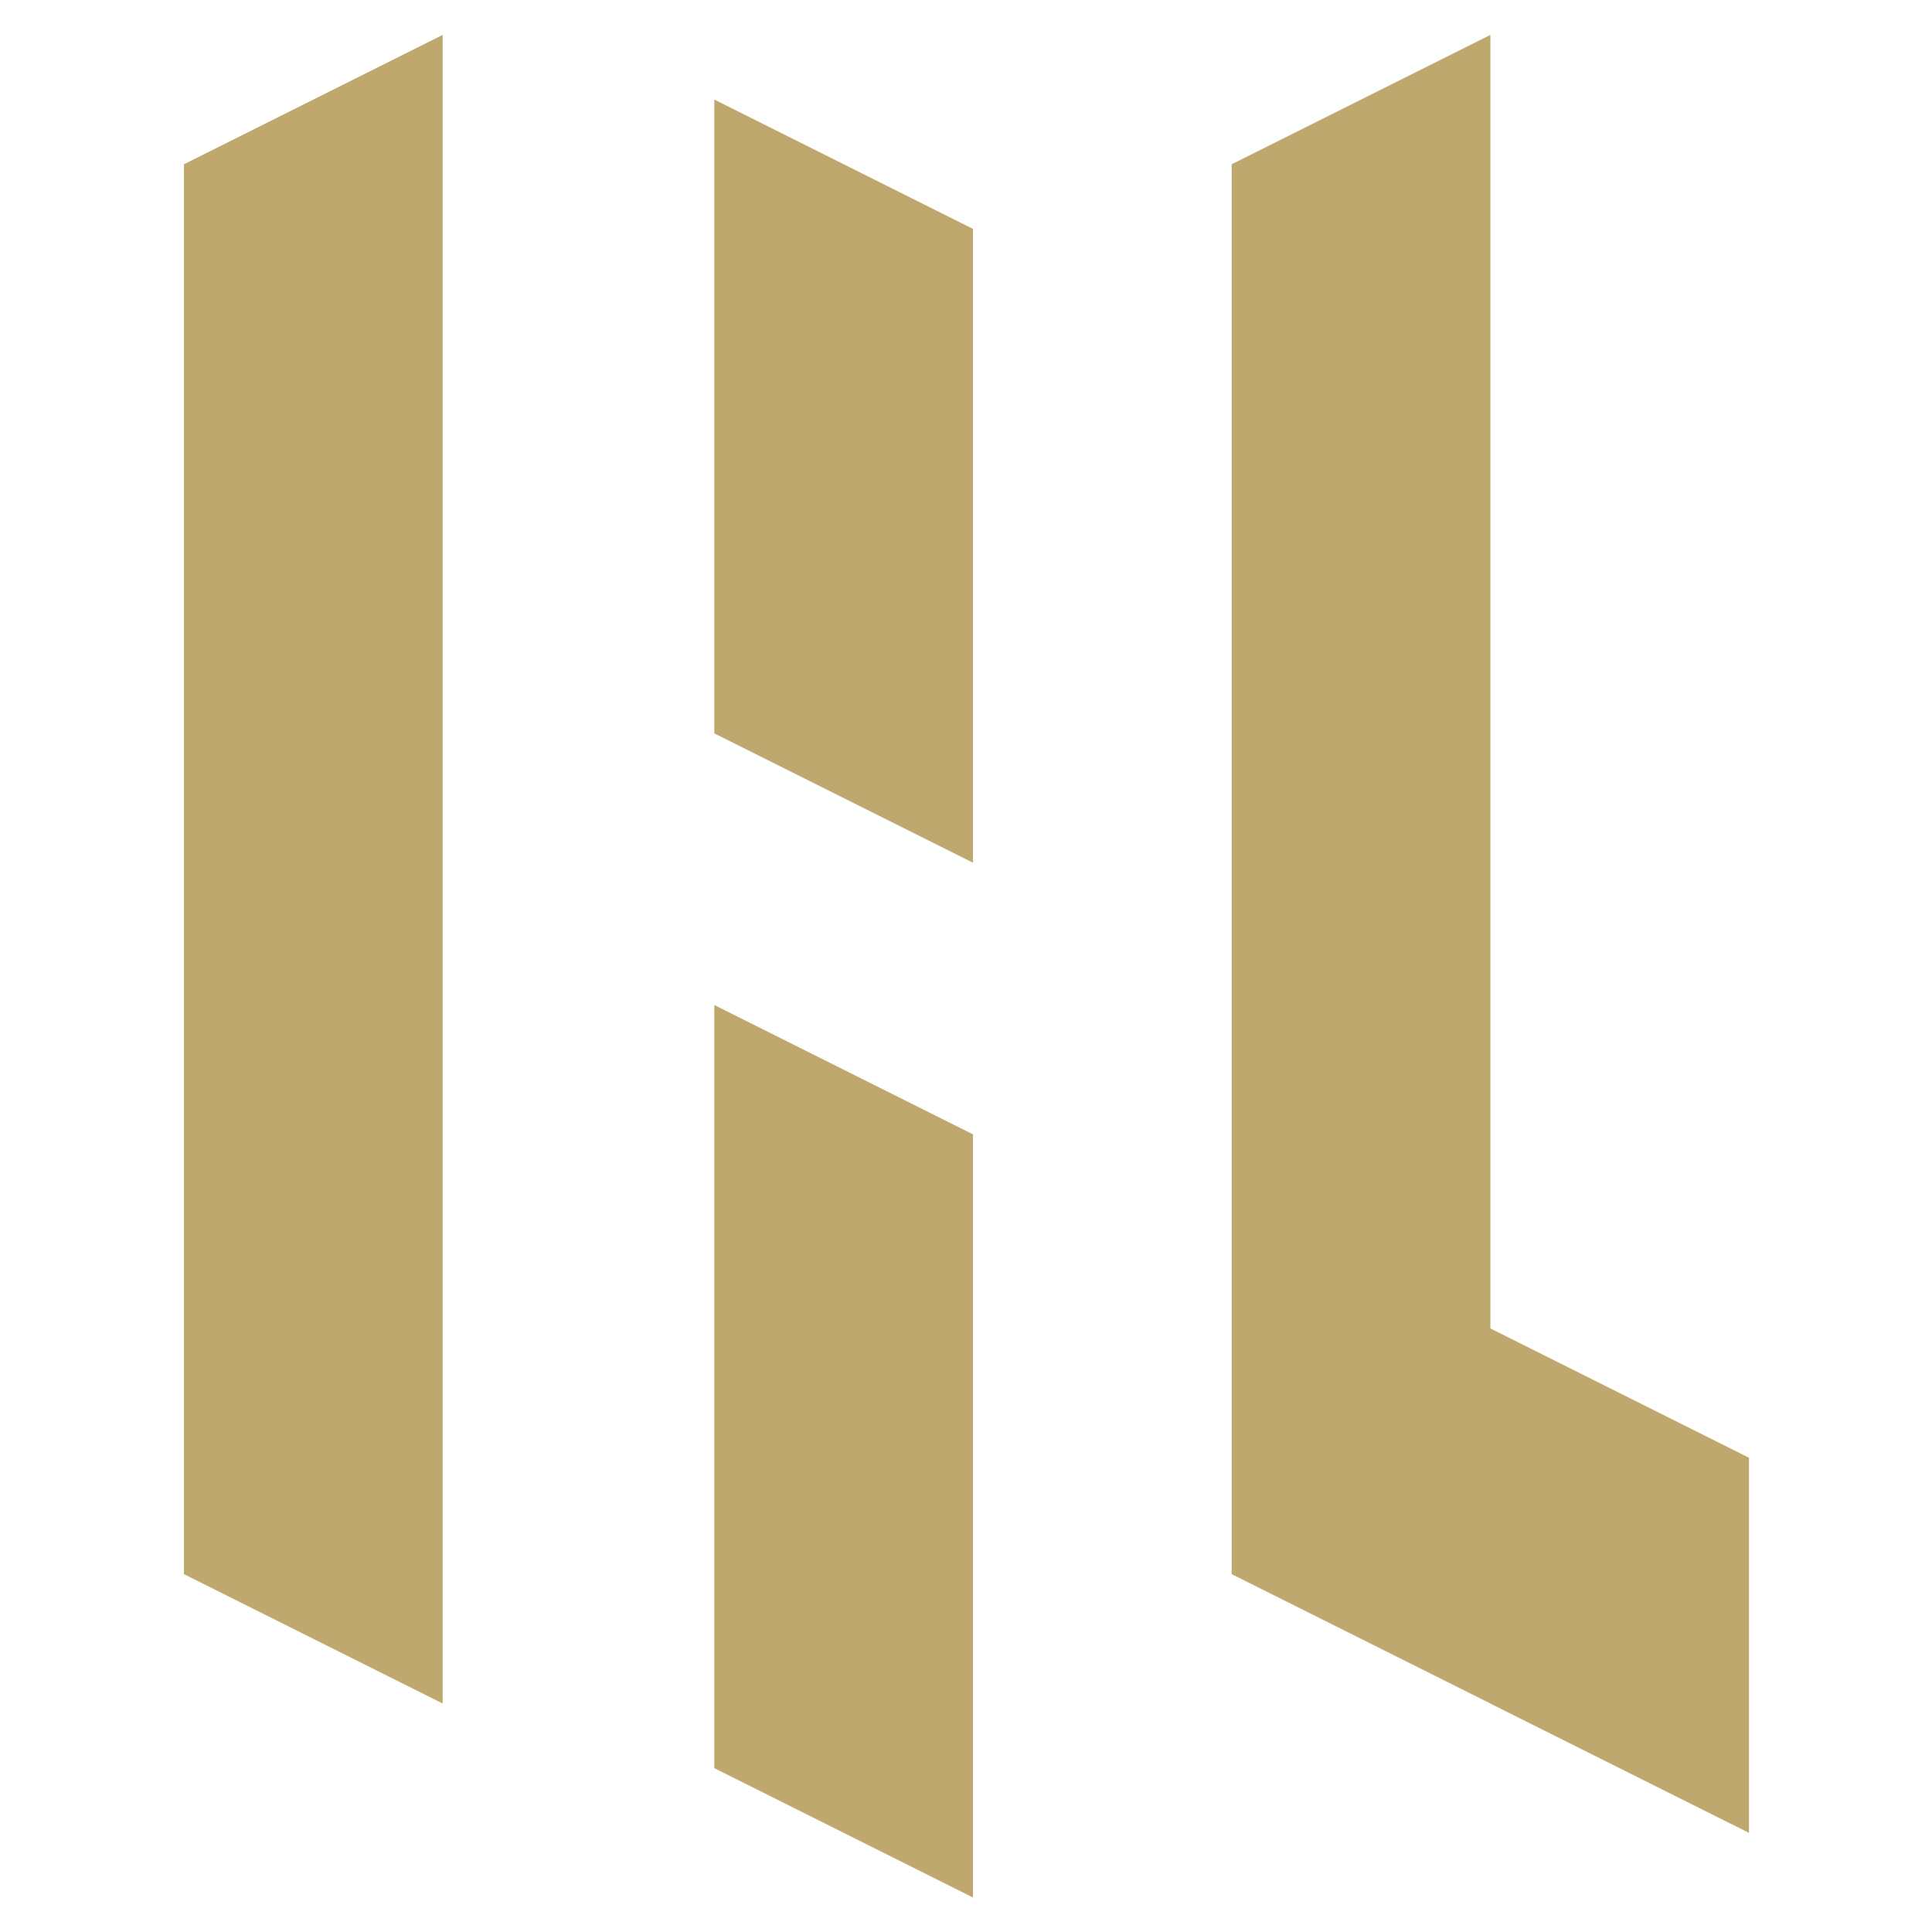 <svg width="2048" height="2048" viewBox="0 0 2048 2048" fill="none" xmlns="http://www.w3.org/2000/svg">
<rect width="2048" height="2048" fill="white"/>
<path d="M195 174.115L469.229 37V1805.78L195 1668.66V174.115Z" fill="#BEA86E"/>
<path d="M757.178 1065.35L1031.41 1202.47V2011.44L757.178 1874.33V1065.35Z" fill="#BEA86E"/>
<path d="M757.178 105.547L1031.41 242.662V914.523L757.178 777.408V105.547Z" fill="#BEA86E"/>
<path fill-rule="evenodd" clip-rule="evenodd" d="M1579.86 37L1305.63 174.115V1668.66L1579.77 1805.73V1805.78L1854 1942.89V1545.26L1579.86 1408.19V37Z" fill="#BEA86E"/>
</svg>
